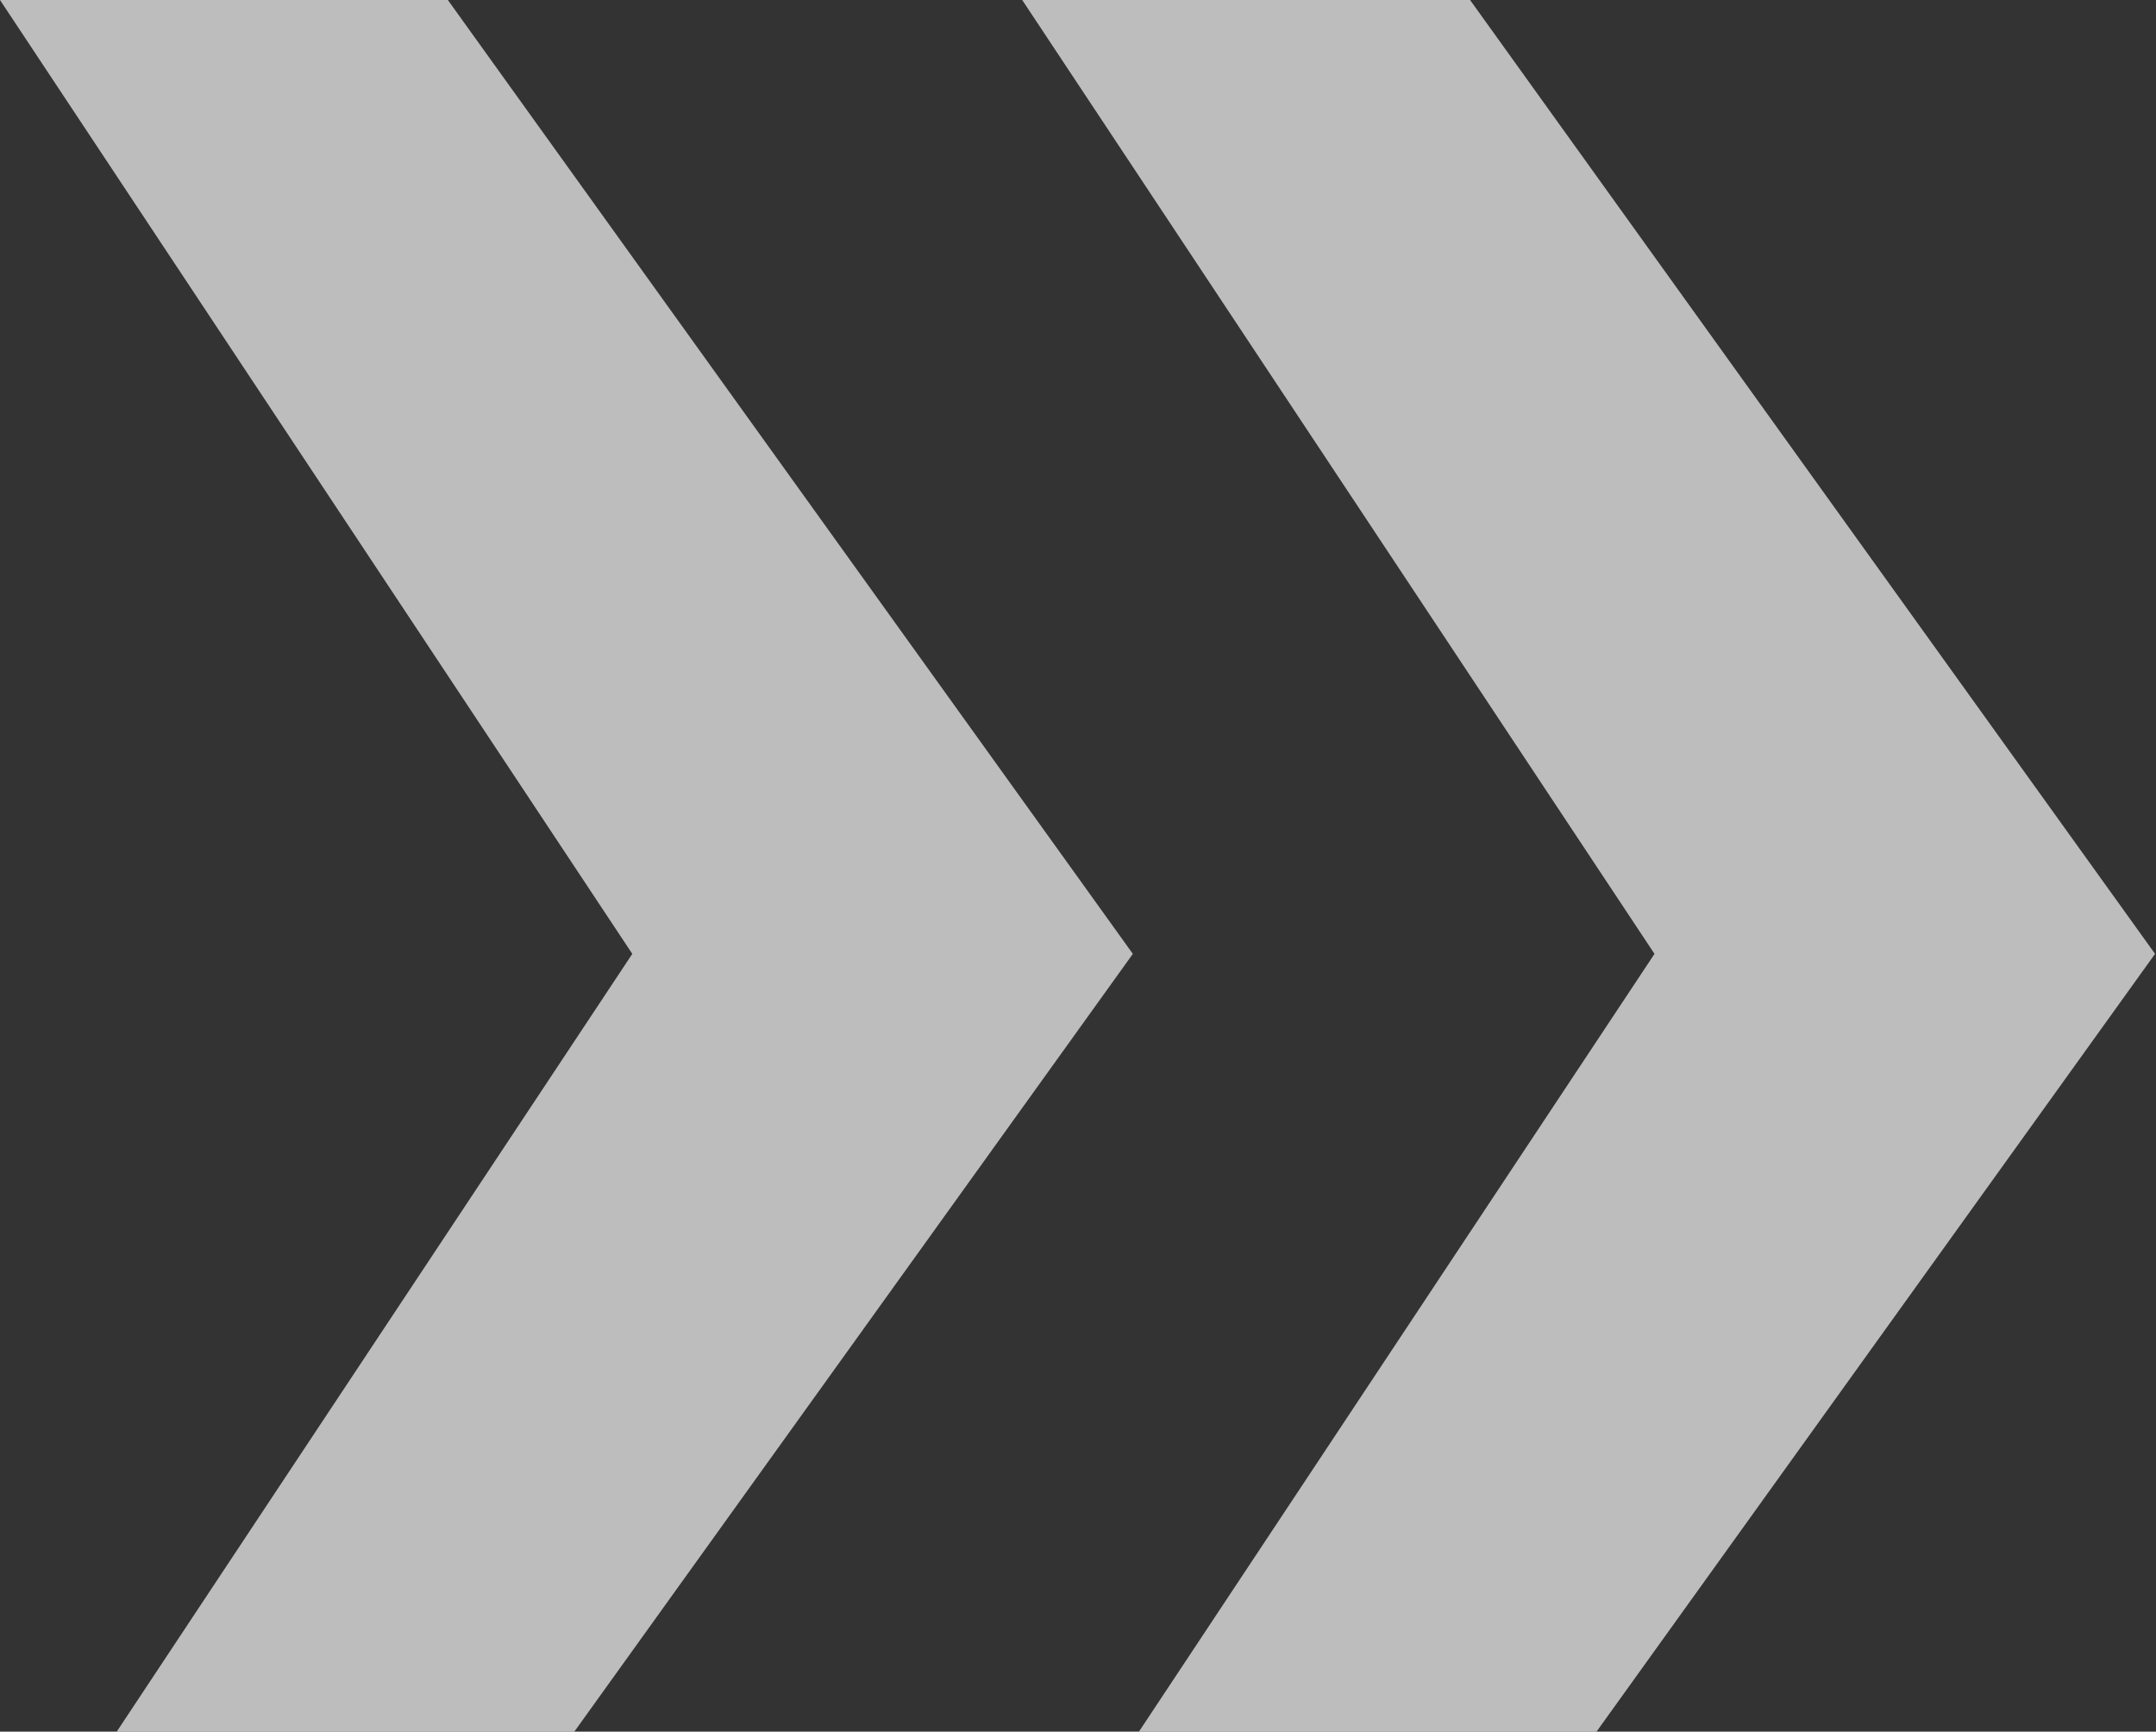 <svg width="66" height="53" viewBox="0 0 66 53" fill="none" xmlns="http://www.w3.org/2000/svg">
<rect x="0" y="0" width="66" height="53" fill="#333333" stroke="none"/>
<path d="M45.002 58.39L65.971 29.195L45.002 0H31.292L50.648 29.195L31.292 58.39H45.002ZM13.71 58.39L34.679 29.195L13.71 0H1.52588e-05L19.356 29.195L1.52588e-05 58.39H13.71Z" fill="#EDEDED" fill-opacity="0.74"/>
</svg>
